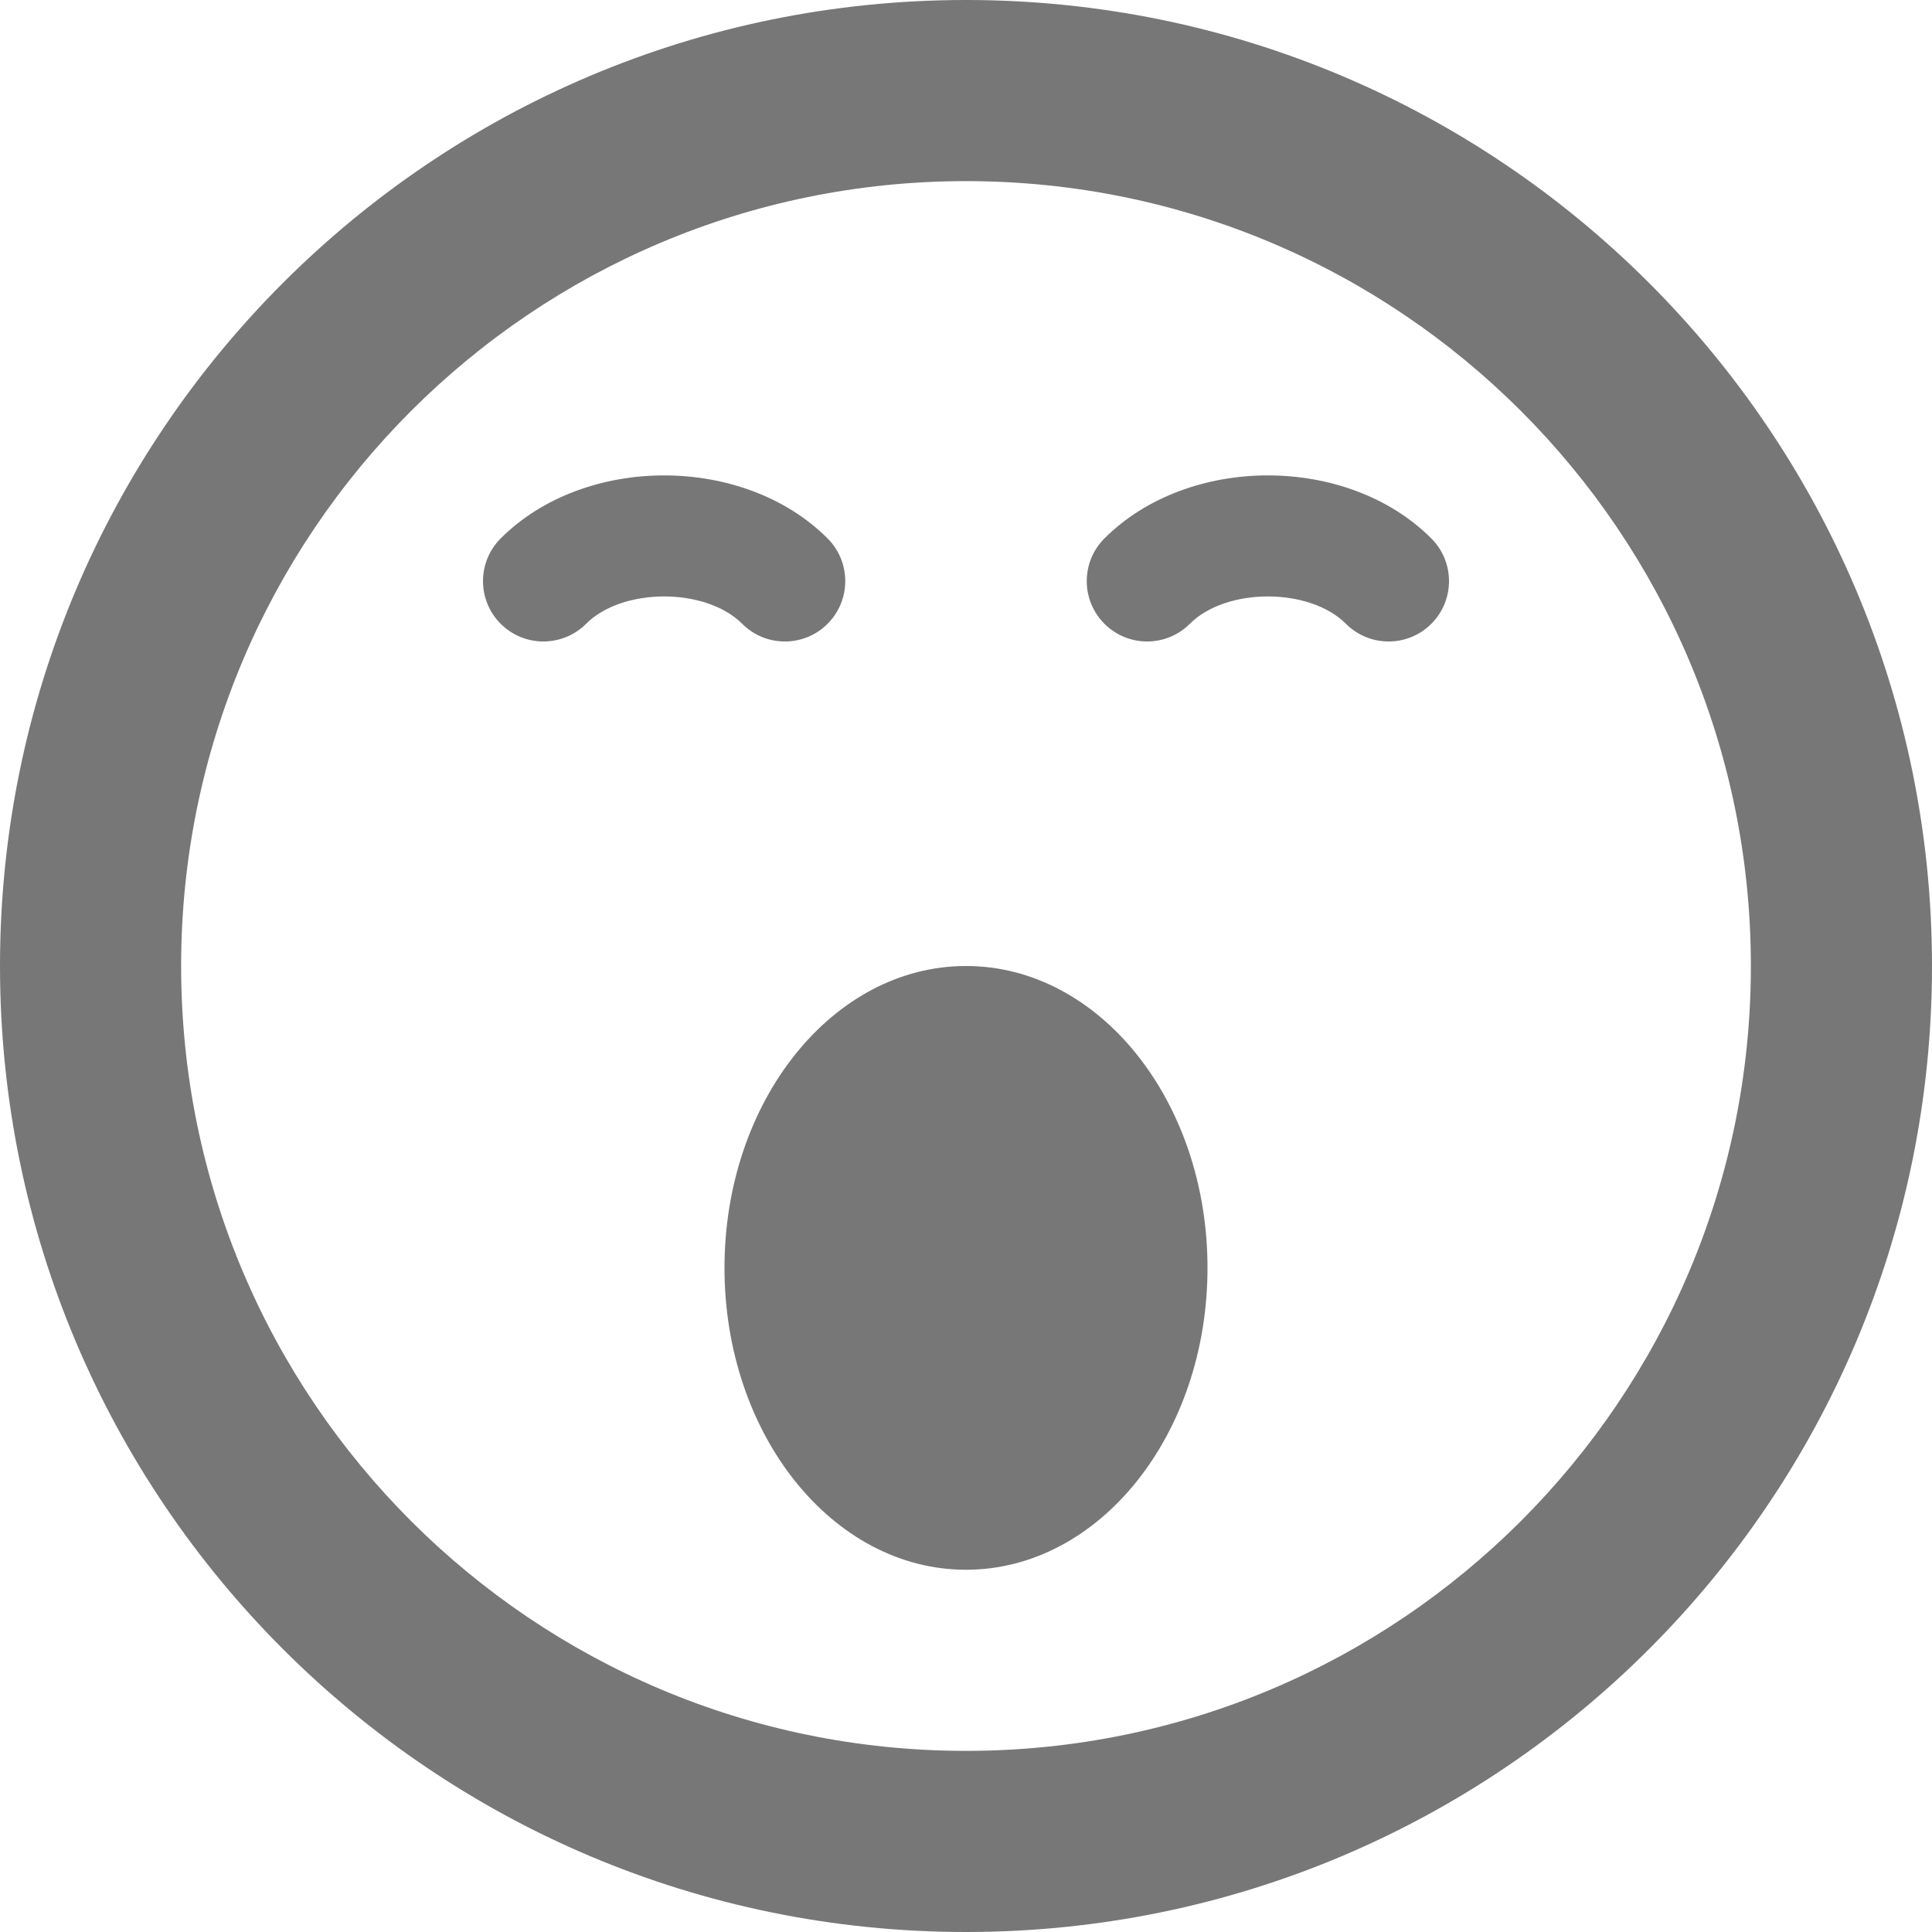 <svg xmlns="http://www.w3.org/2000/svg" width="48" height="48" viewBox="0 0 1024 1024" fill="#777"><path d="M512 1024c282.77 0 512-229.23 512-512S794.77 0 512 0 0 229.23 0 512s229.23 512 512 512zm0-928c229.75 0 416 186.25 416 416S741.75 928 512 928 96 741.75 96 512 282.25 96 512 96z"/><path d="M640 672c0 88.366-57.308 160-128.002 160s-128.002-71.634-128.002-160 57.308-160 128.002-160S640 583.634 640 672zM416 340c-8.19 0-16.378-3.124-22.626-9.374-19.334-19.332-63.412-19.332-82.746 0-12.496 12.498-32.758 12.498-45.254 0-12.498-12.496-12.498-32.758 0-45.254 44.528-44.53 128.726-44.53 173.254 0 12.498 12.496 12.498 32.758 0 45.254C432.38 336.876 424.19 340 416 340zm320 0c-8.19 0-16.378-3.124-22.626-9.374-19.332-19.332-63.414-19.332-82.746 0-12.496 12.498-32.758 12.498-45.254 0-12.498-12.496-12.498-32.758 0-45.254 44.528-44.53 128.726-44.53 173.254 0 12.498 12.496 12.498 32.758 0 45.254C752.38 336.876 744.19 340 736 340z"/></svg>